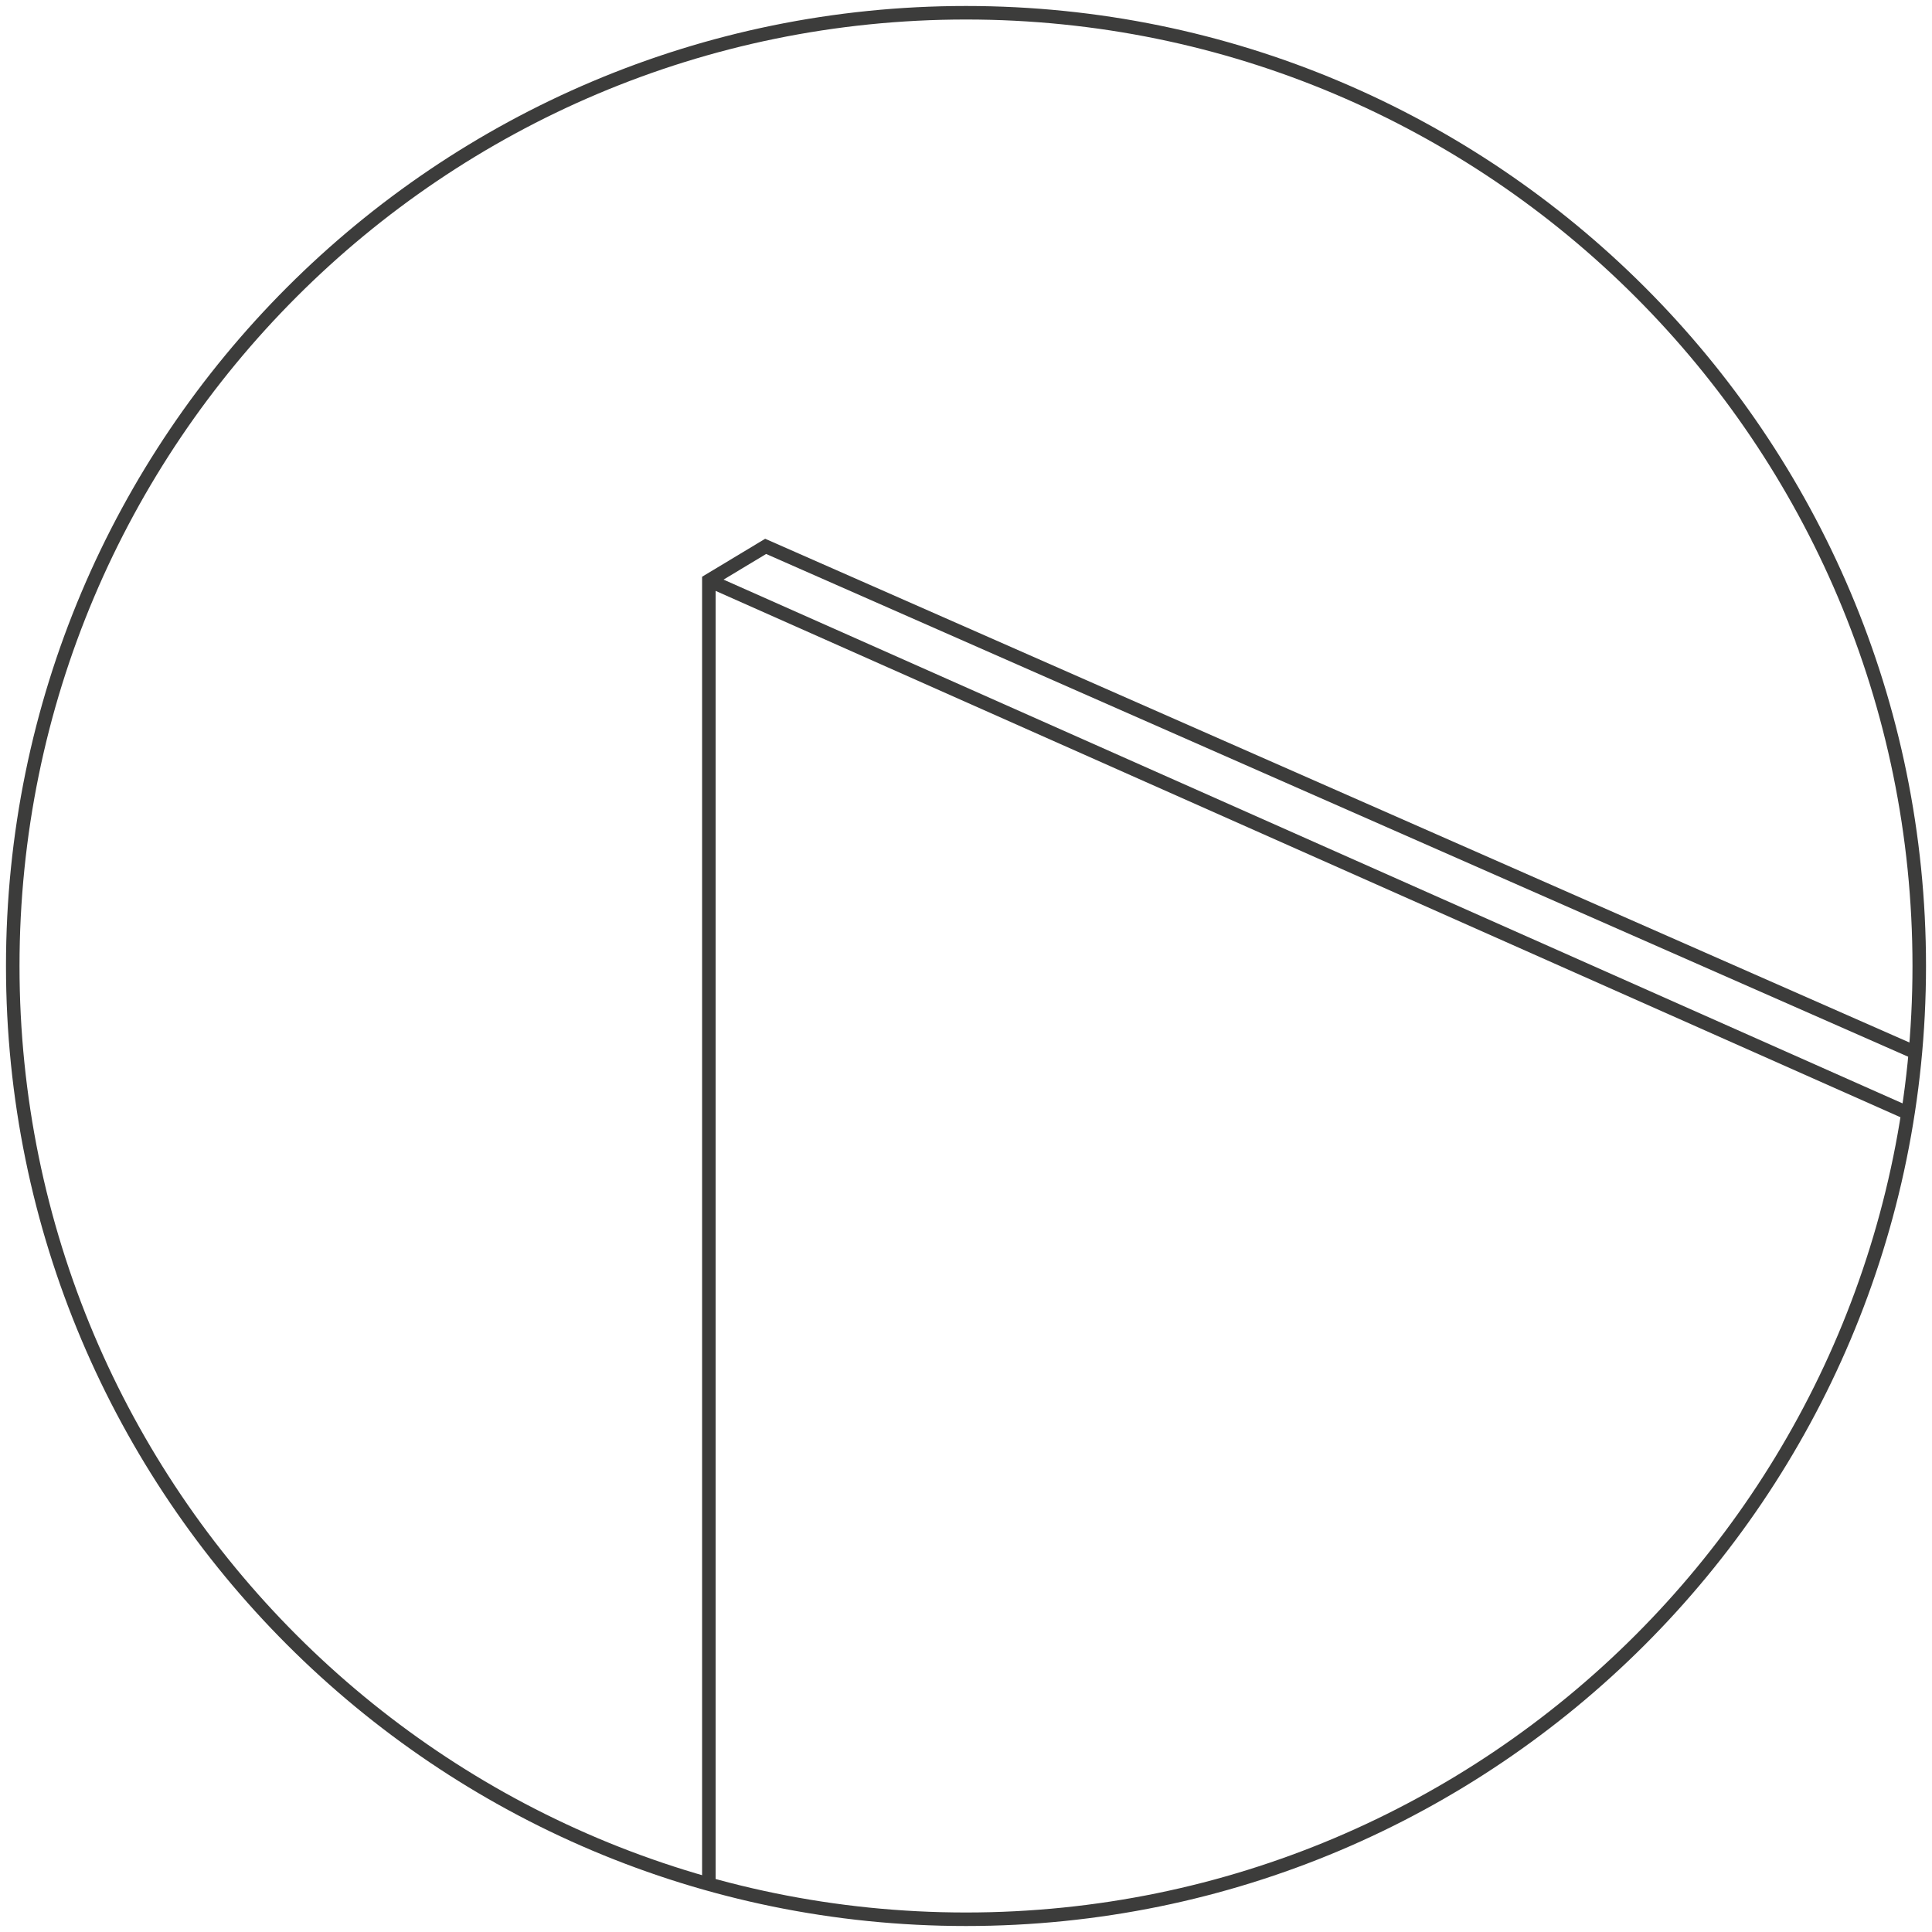 <?xml version="1.0" encoding="UTF-8"?>
<svg xmlns="http://www.w3.org/2000/svg" id="Livello_1" viewBox="0 0 100 100">
  <defs>
    <style>.cls-1{fill:none;stroke:#3c3c3b;stroke-miterlimit:10;stroke-width:.7px;}</style>
  </defs>
  <path class="cls-1" d="m99.34,50c0,27.25-22.09,49.34-49.34,49.34S.66,77.25.66,50,22.75.66,50,.66s49.34,22.09,49.34,49.34"></path>
  <polyline class="cls-1" points="36.69 97.52 36.69 30.05 39.63 28.28 99.19 54.5"></polyline>
  <line class="cls-1" x1="36.7" y1="30.05" x2="98.76" y2="57.62"></line>
</svg>
